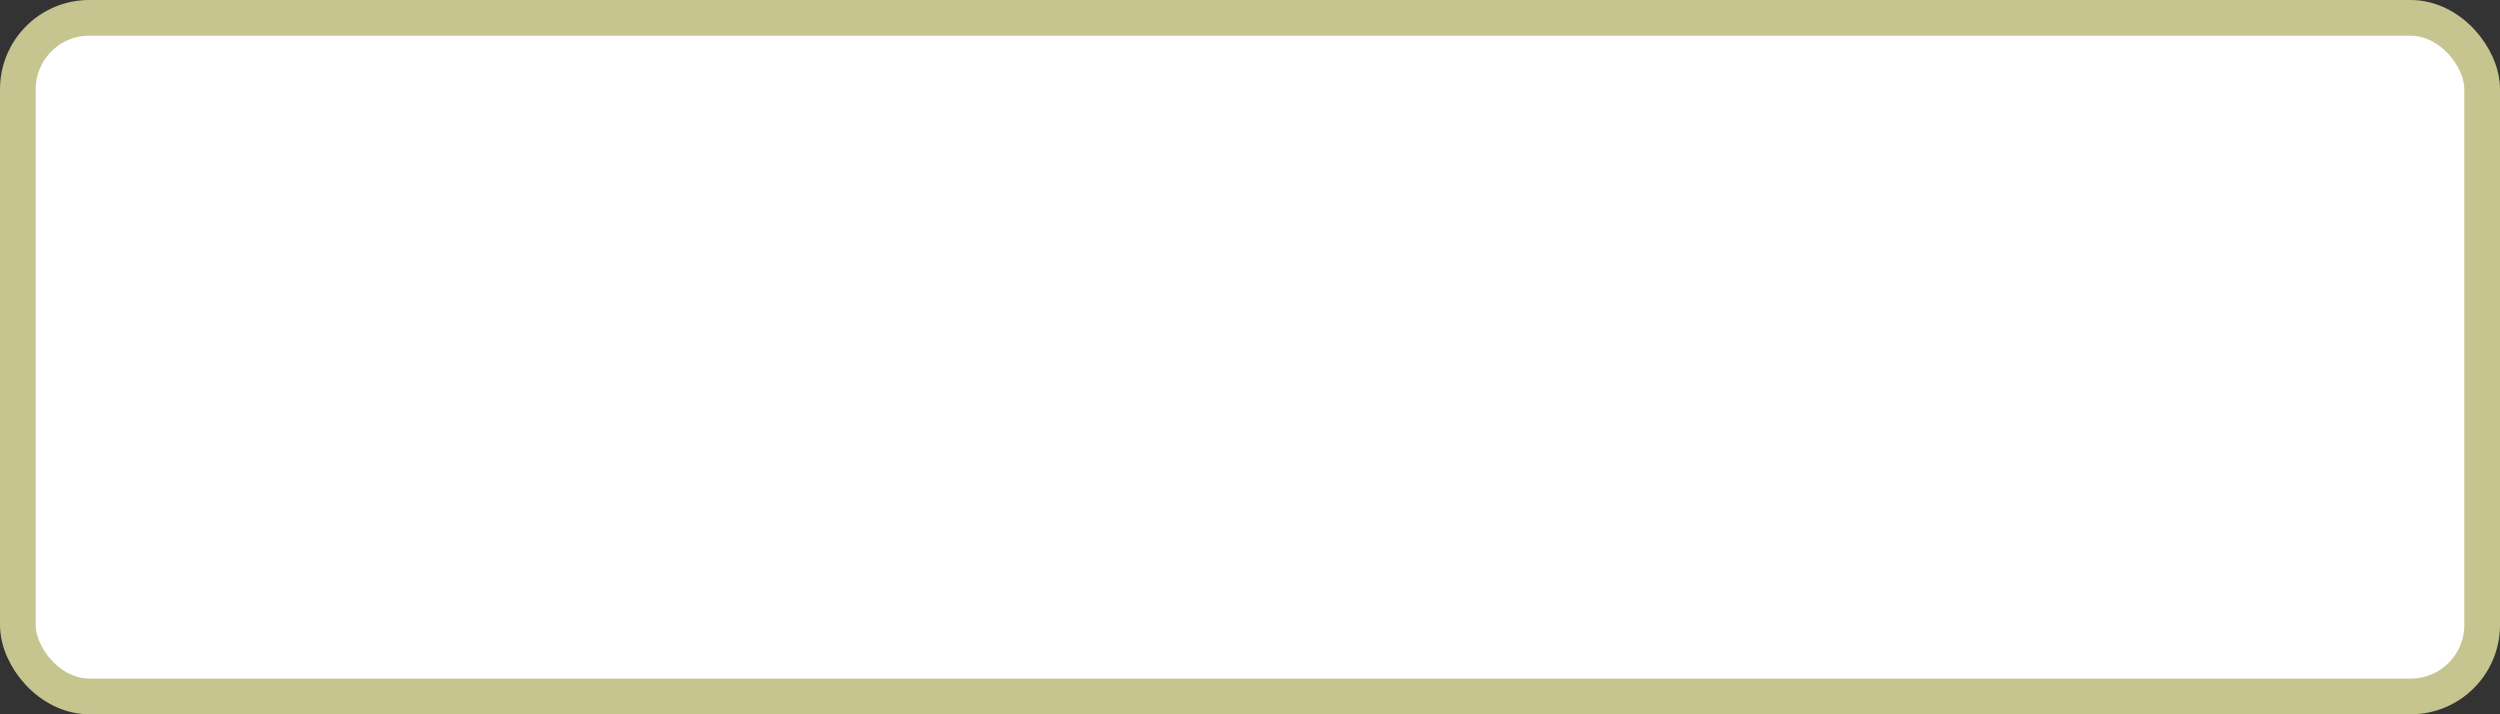<?xml version='1.0' encoding='utf-8'?>
<svg xmlns="http://www.w3.org/2000/svg" width="100%" height="100%" viewBox="0 0 70.0 20.0">
  <rect x="0" y="0" width="70.0" height="20.0" fill="#333333" stroke="none"/>
  <rect x="0.5" y="0.5" width="69.0" height="19.0" rx="2" ry="2" id="shield" style="fill:#ffffff;stroke:#c6c58f;stroke-width:1;"/>
</svg>
